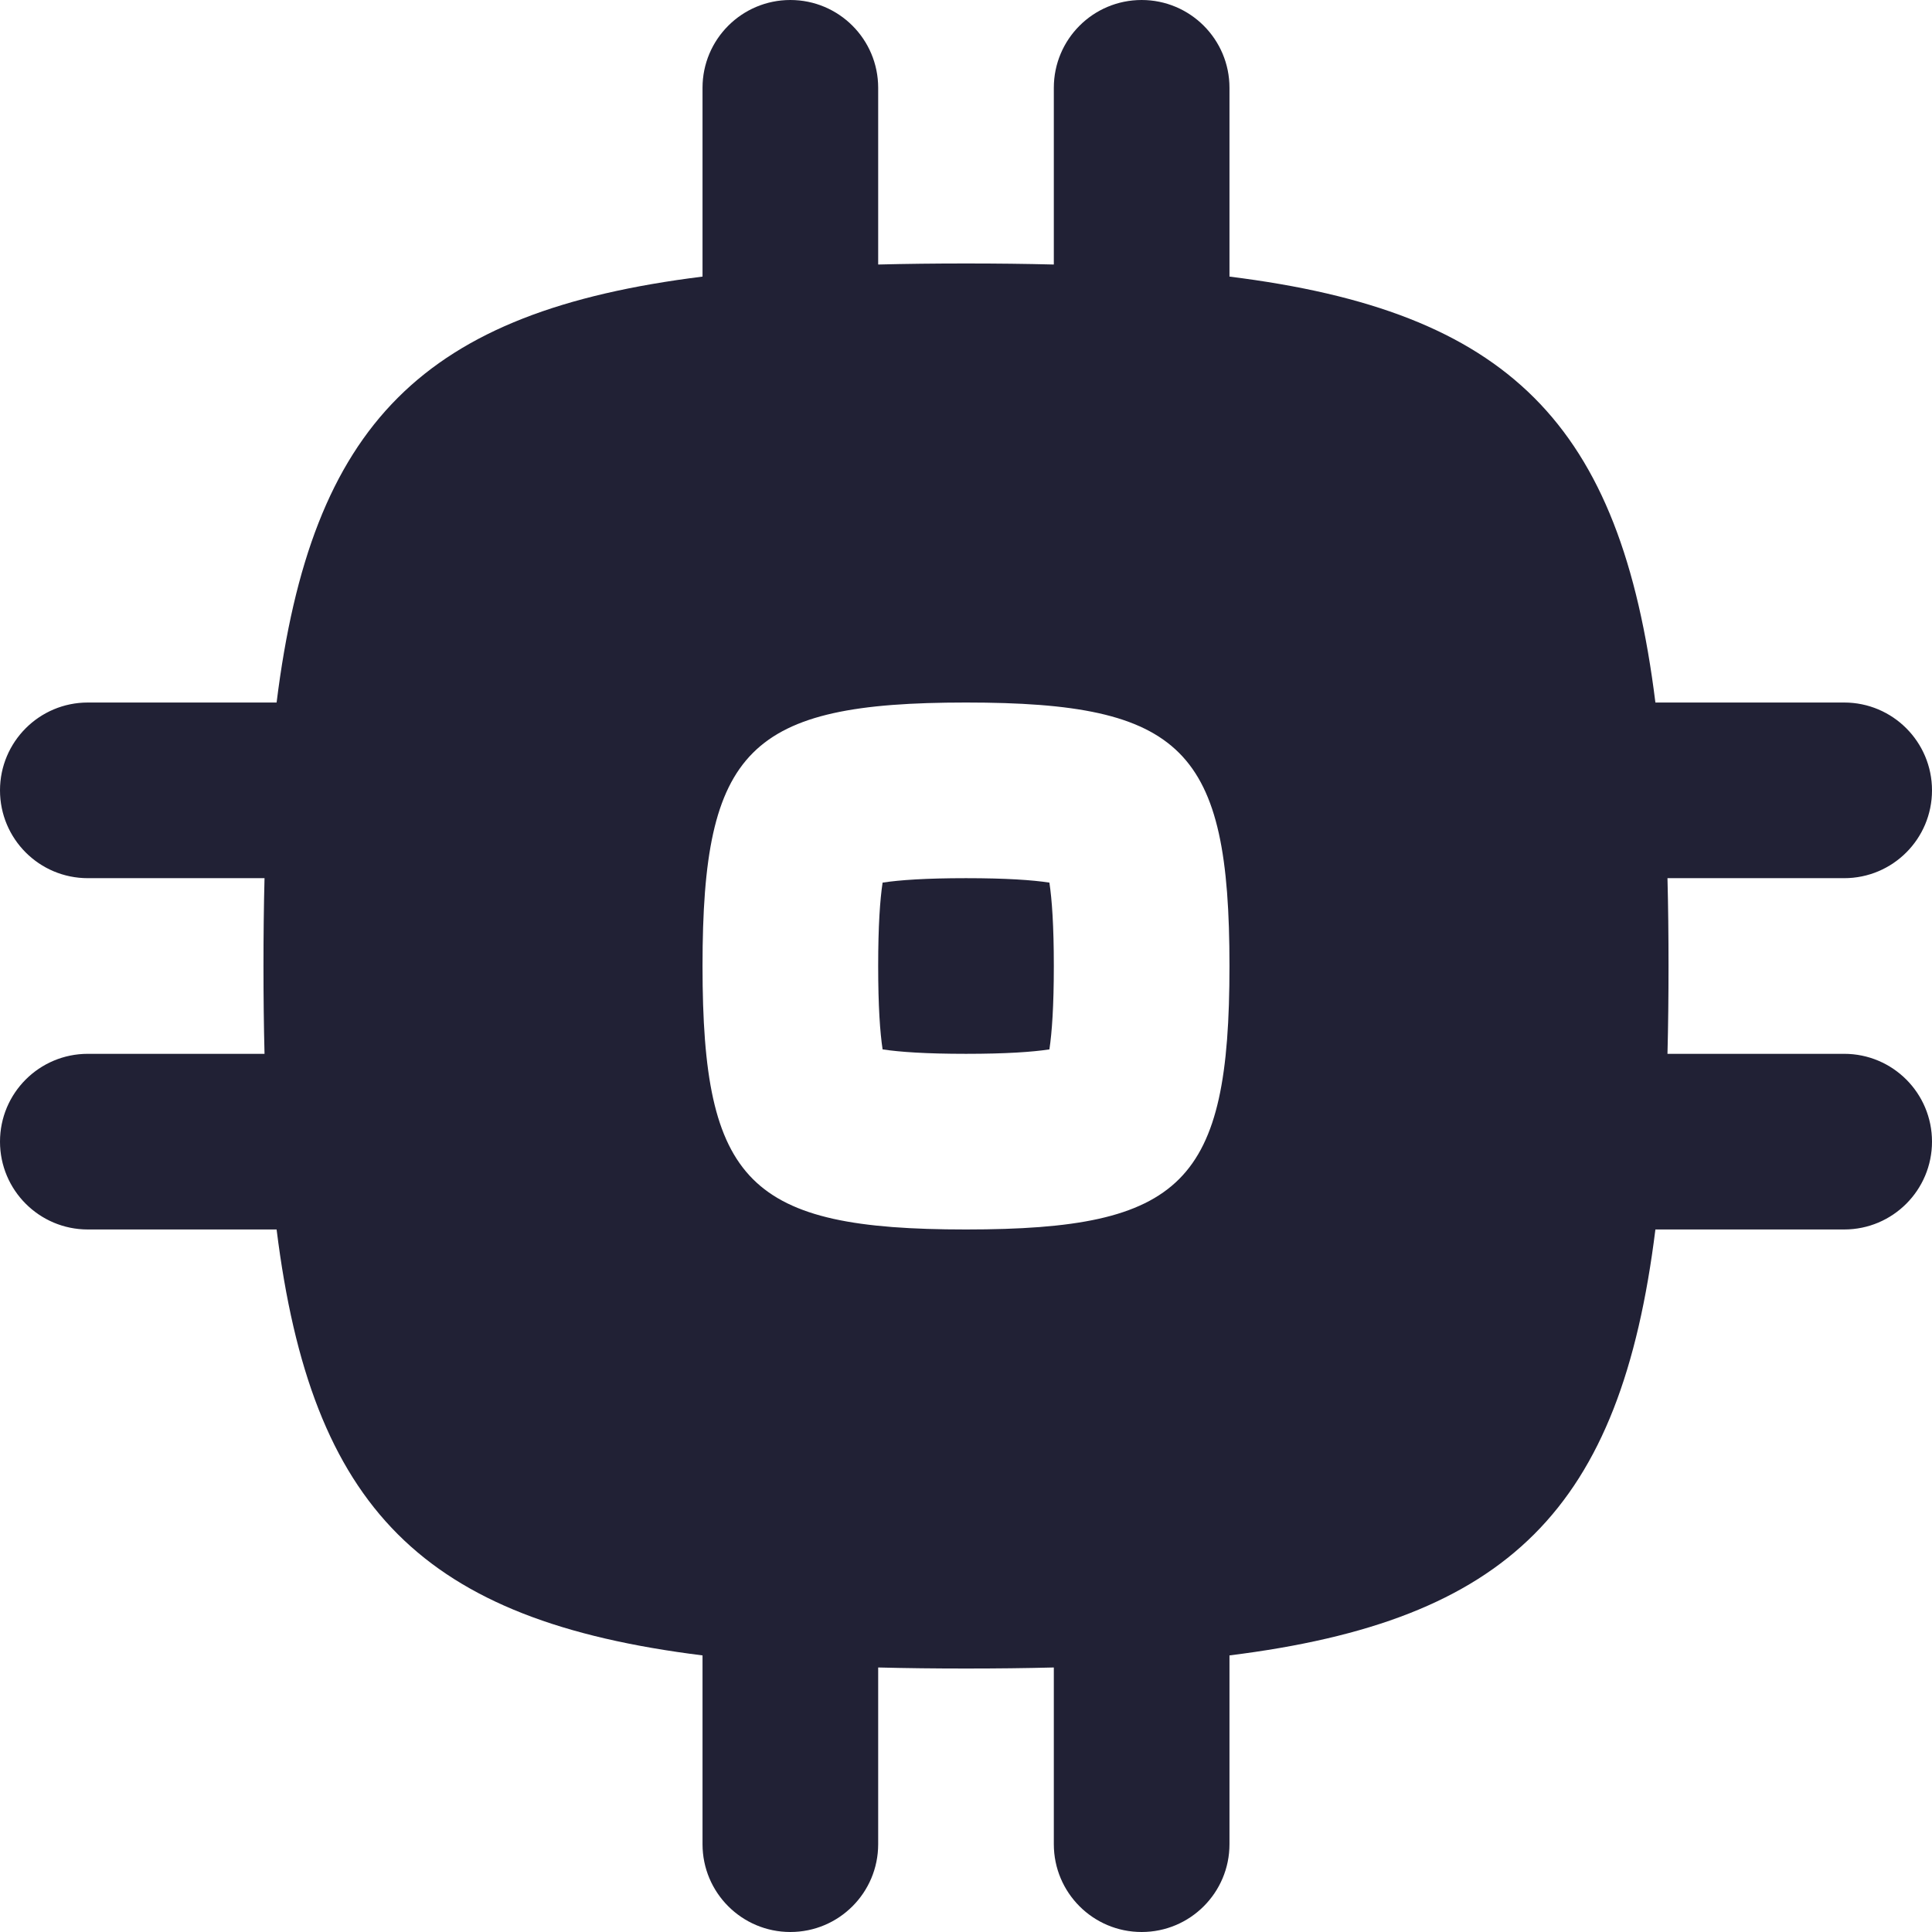 <svg width="24" height="24" viewBox="0 0 24 24" fill="none" xmlns="http://www.w3.org/2000/svg">
<path d="M10.909 12C10.909 12.499 10.932 12.824 10.964 13.036C11.176 13.068 11.501 13.091 12 13.091C12.499 13.091 12.824 13.068 13.036 13.036C13.068 12.824 13.091 12.499 13.091 12C13.091 11.501 13.068 11.176 13.036 10.964C12.824 10.932 12.499 10.909 12 10.909C11.501 10.909 11.176 10.932 10.964 10.964C10.932 11.176 10.909 11.501 10.909 12Z" fill="#212135"/>
<path fill-rule="evenodd" clip-rule="evenodd" d="M8.727 3.436L8.727 1.091C8.727 0.488 9.216 0 9.818 0C10.421 0 10.909 0.488 10.909 1.091V3.286C11.257 3.277 11.621 3.273 12 3.273C12.379 3.273 12.743 3.277 13.091 3.286V1.091C13.091 0.488 13.579 0 14.182 0C14.784 0 15.273 0.488 15.273 1.091V3.436C18.745 3.868 20.132 5.255 20.564 8.727L22.909 8.727C23.512 8.727 24 9.216 24 9.818C24 10.421 23.512 10.909 22.909 10.909L20.714 10.909C20.723 11.257 20.727 11.621 20.727 12C20.727 12.379 20.723 12.743 20.714 13.091H22.909C23.512 13.091 24 13.579 24 14.182C24 14.784 23.512 15.273 22.909 15.273L20.564 15.273C20.132 18.745 18.745 20.132 15.273 20.564V22.909C15.273 23.512 14.784 24 14.182 24C13.579 24 13.091 23.512 13.091 22.909V20.714C12.743 20.723 12.379 20.727 12 20.727C11.621 20.727 11.257 20.723 10.909 20.714V22.909C10.909 23.512 10.421 24 9.818 24C9.216 24 8.727 23.512 8.727 22.909V20.564C5.255 20.132 3.868 18.745 3.436 15.273H1.091C0.488 15.273 0 14.784 0 14.182C0 13.579 0.488 13.091 1.091 13.091H3.286C3.277 12.743 3.273 12.379 3.273 12C3.273 11.621 3.277 11.257 3.286 10.909H1.091C0.488 10.909 0 10.421 0 9.818C0 9.216 0.488 8.727 1.091 8.727L3.436 8.727C3.868 5.255 5.255 3.868 8.727 3.436ZM8.727 12C8.727 14.695 9.305 15.273 12 15.273C14.695 15.273 15.273 14.695 15.273 12C15.273 9.305 14.695 8.727 12 8.727C9.305 8.727 8.727 9.305 8.727 12Z" fill="#212135"/>
</svg>
